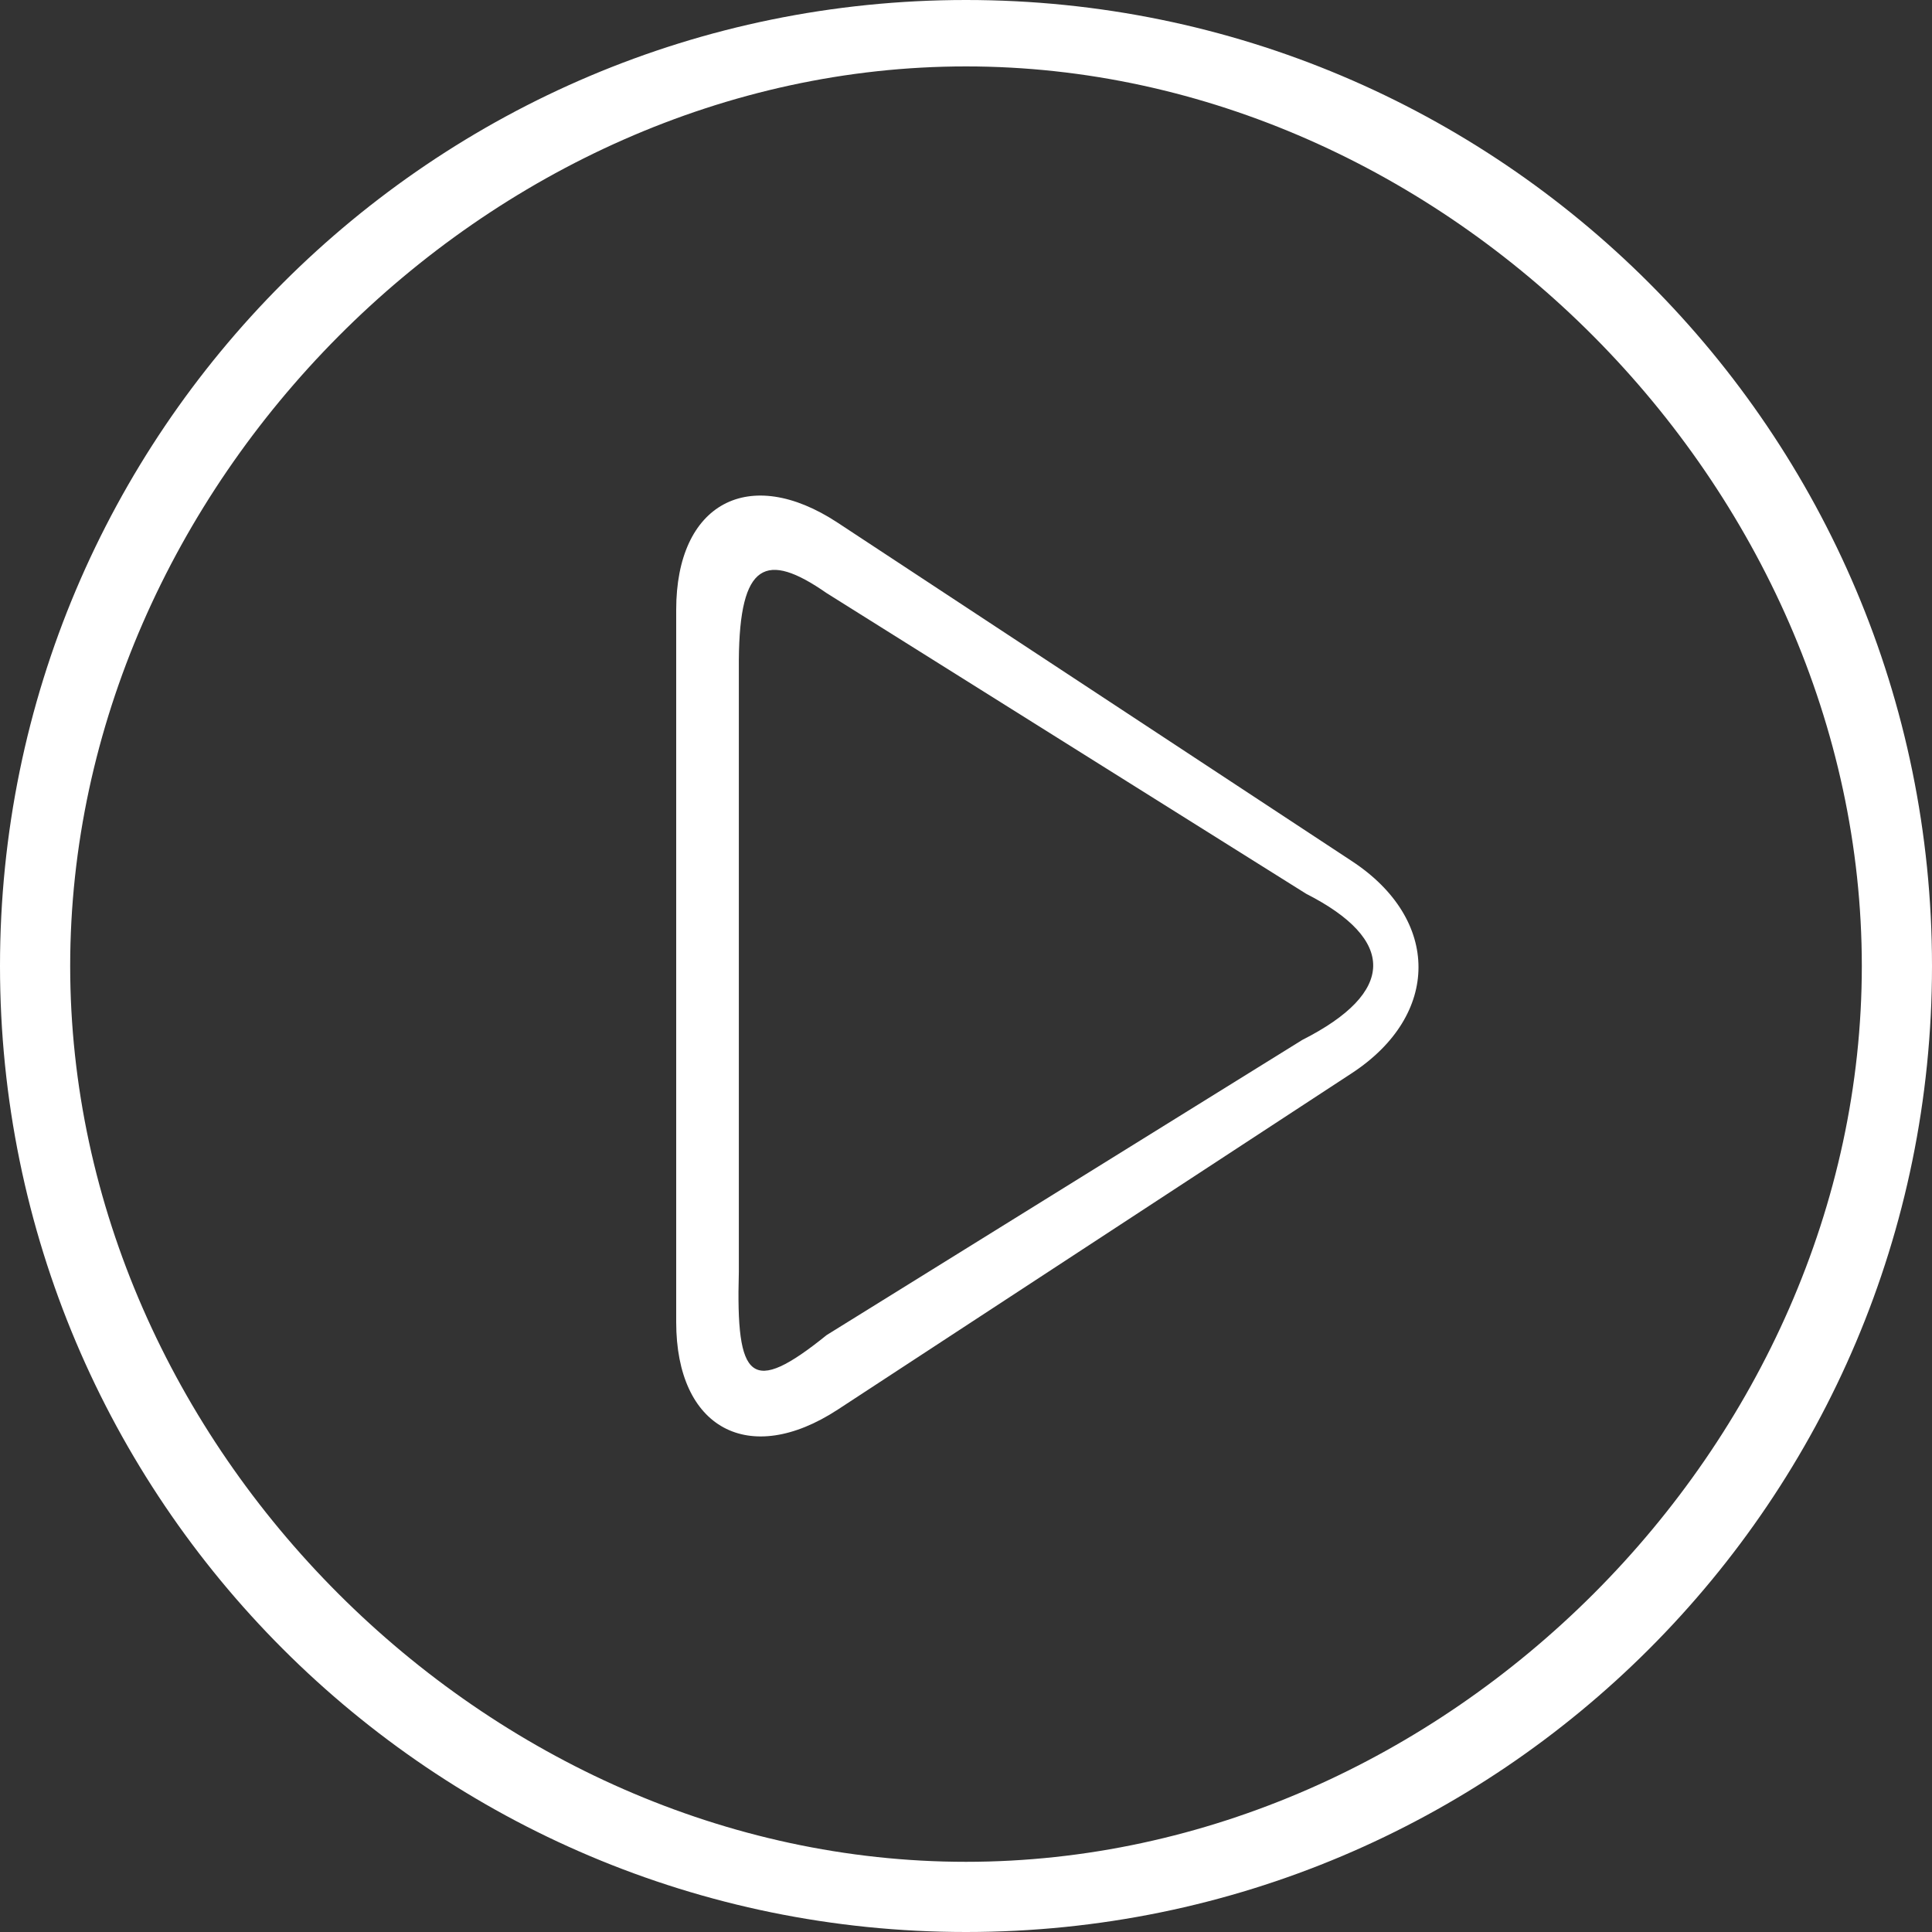 <?xml version="1.0" encoding="UTF-8"?>
<!DOCTYPE svg PUBLIC "-//W3C//DTD SVG 1.1//EN" "http://www.w3.org/Graphics/SVG/1.1/DTD/svg11.dtd">
<svg version="1.1" xmlns="http://www.w3.org/2000/svg" xmlns:xlink="http://www.w3.org/1999/xlink" x="0" y="0" width="512" height="512" viewBox="0, 0, 512, 512">
  <rect x="0" y="0" width="512" height="512" fill="#333333" stroke="none"/>
  <g id="Layer_1">
    <g>
      <path d="M256,17.6 C383.044,17.6 493.4,128.956 493.4,256 C493.4,383.044 383.044,493.4 256,493.4 C128.956,493.4 18.6,383.044 18.6,256 C18.6,128.956 128.956,17.6 256,17.6 M256,-0 C114.628,-0 0,114.62 0,256 C0,397.38 114.628,512 256,512 C397.372,512 512,397.38 512,256 C512,114.62 397.372,-0 256,-0 L256,-0 z" fill="#FFFFFF"/>
      <path d="M358.289,228.224 L221.978,138.513 C198.451,123.034 179.2,133.419 179.2,161.579 L179.2,350.379 C179.2,378.539 198.477,388.958 222.046,373.538 L358.229,284.416 C381.79,268.979 381.815,243.703 358.289,228.224 z M345.122,275.591 L219.076,353.806 C199,370 195,366 195.8,337.092 L195.8,174.857 C196,149 203,146 219.059,157.177 L346.147,236.861 C370,249 370,263 345.122,275.591 z" fill="#FFFFFF"/>
    </g>
  </g>
</svg>
